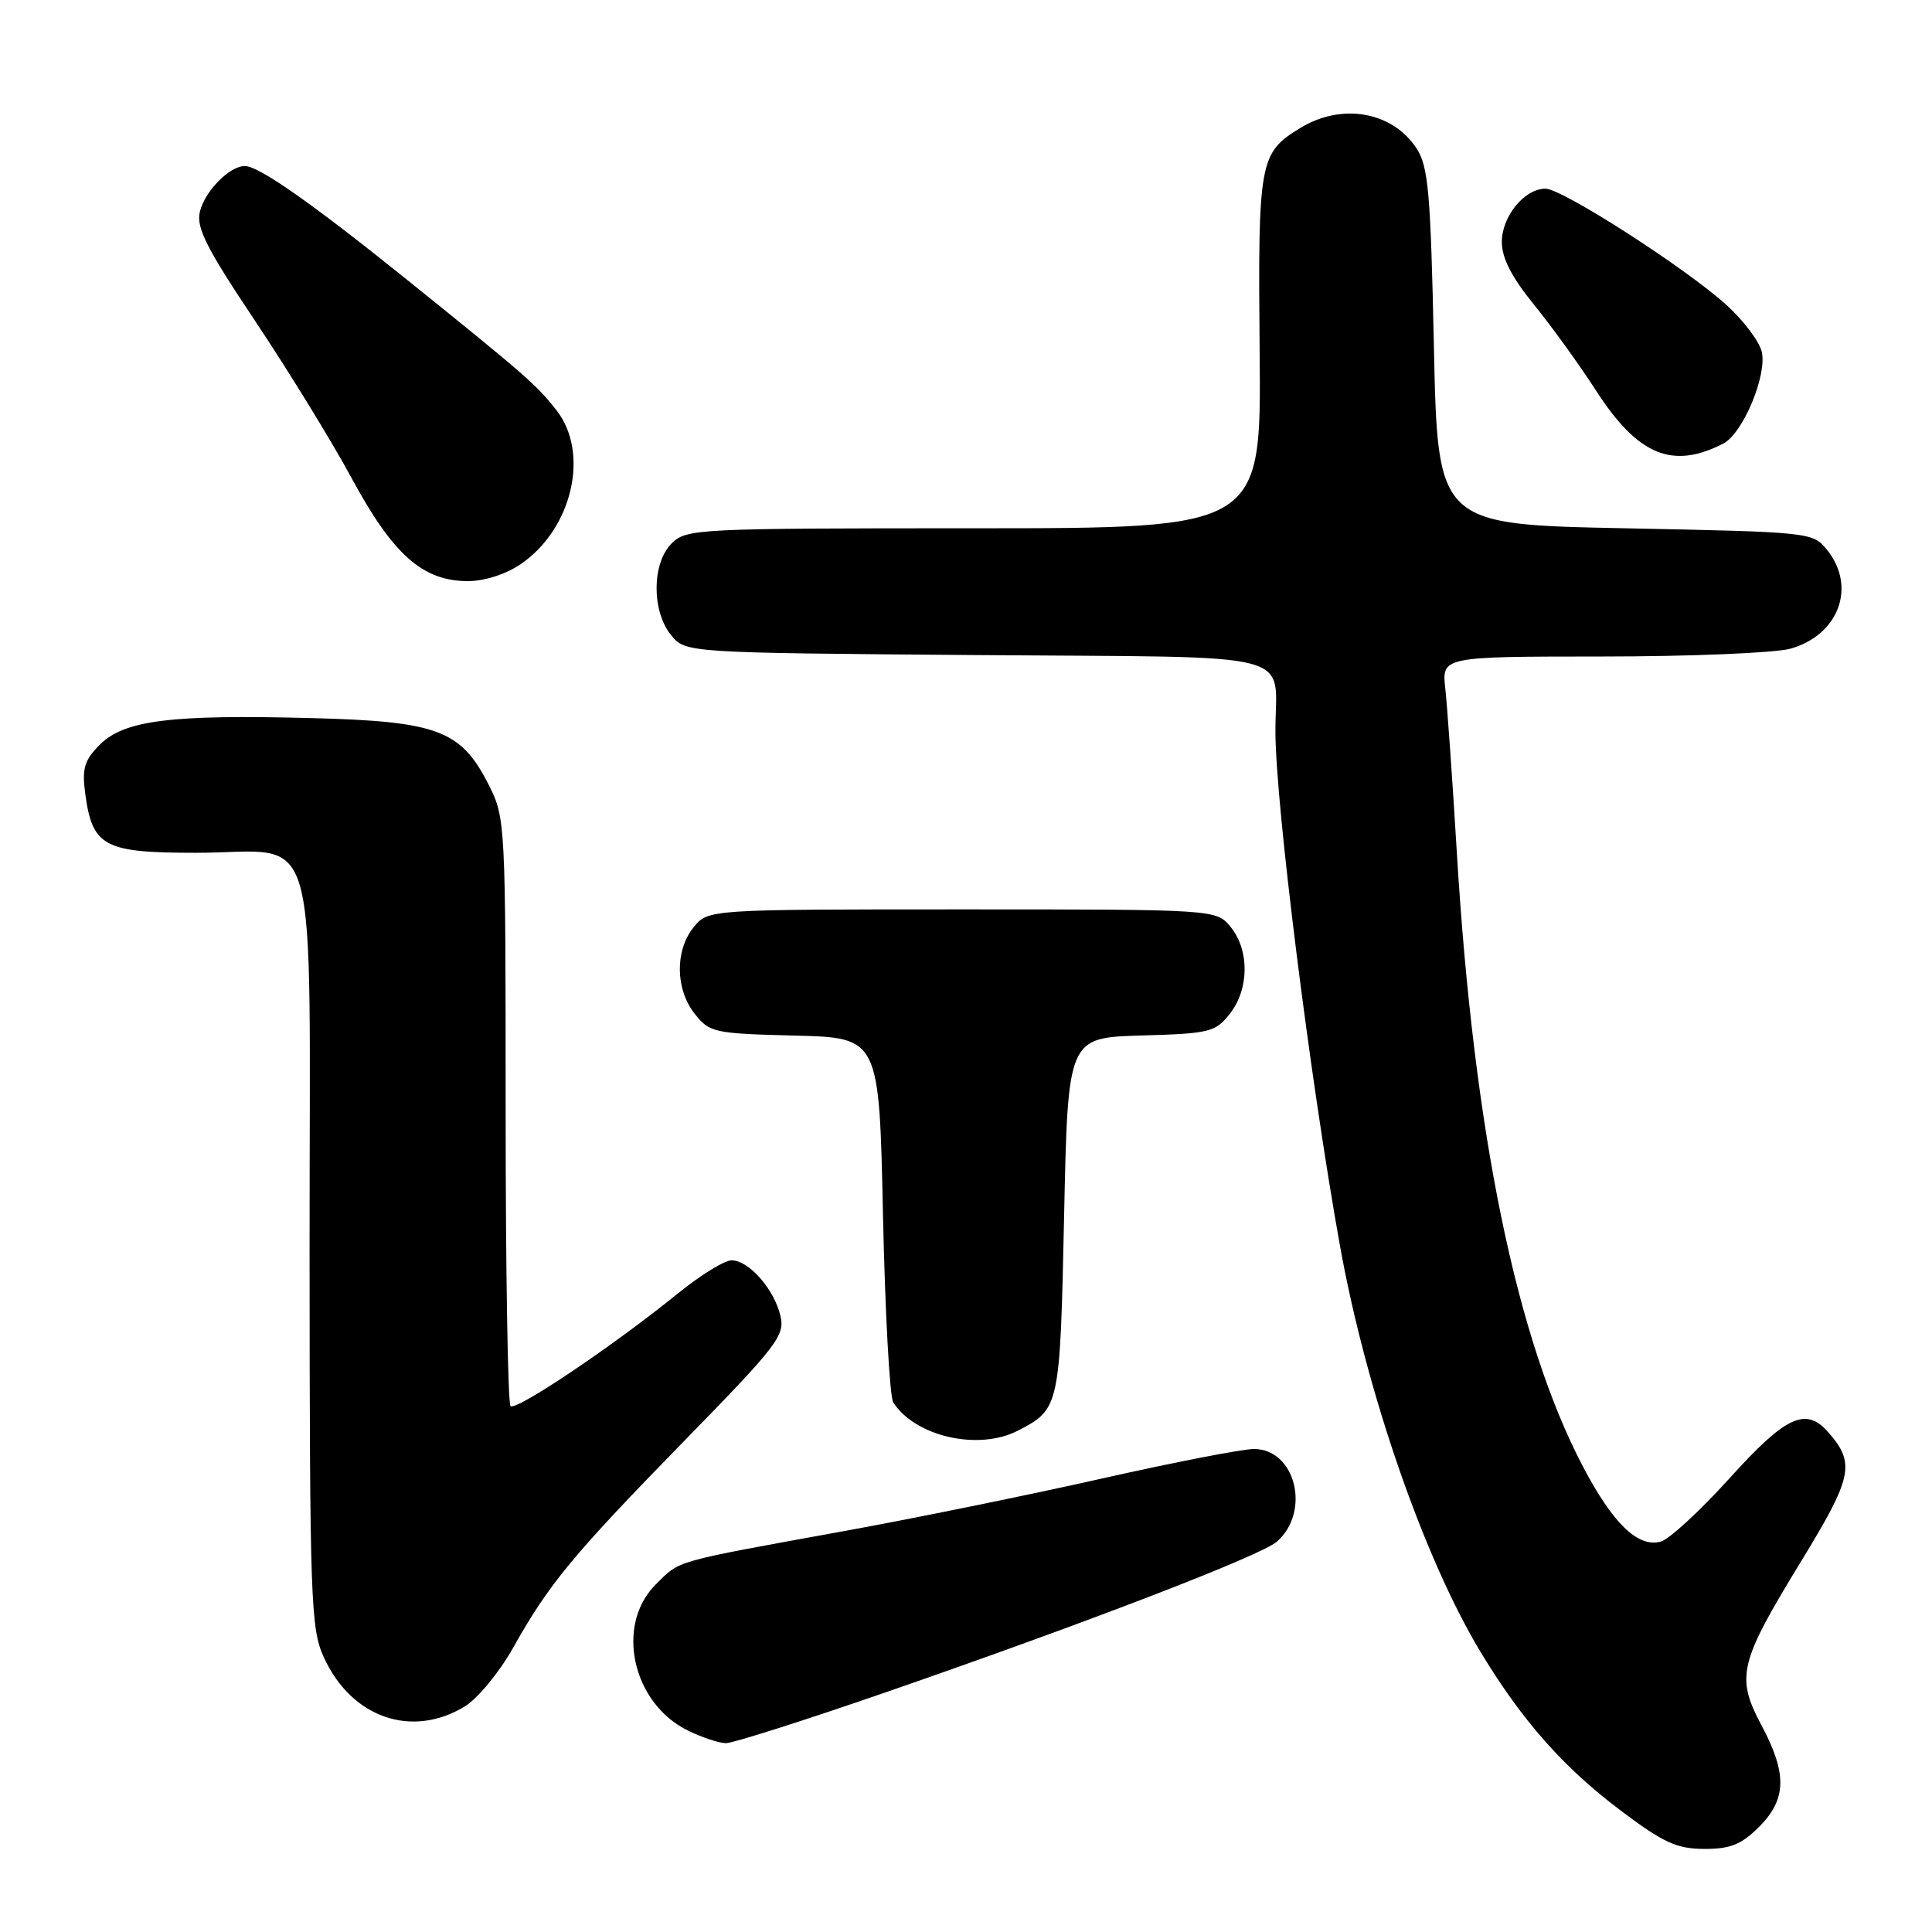 <?xml version="1.0" encoding="UTF-8" standalone="no"?>
<!DOCTYPE svg PUBLIC "-//W3C//DTD SVG 1.1//EN" "http://www.w3.org/Graphics/SVG/1.1/DTD/svg11.dtd" >
<svg xmlns="http://www.w3.org/2000/svg" xmlns:xlink="http://www.w3.org/1999/xlink" version="1.1" viewBox="0 0 256 256">
 <g >
 <path fill="currentColor"
d=" M 233.08 242.08 C 236.74 238.41 236.83 235.03 233.40 228.60 C 229.99 222.20 230.44 220.33 238.59 206.99 C 245.50 195.69 245.88 193.91 242.23 189.75 C 239.27 186.39 236.62 187.63 229.17 195.88 C 225.26 200.21 221.15 203.99 220.04 204.28 C 217.01 205.07 213.71 201.88 209.73 194.29 C 200.92 177.47 195.28 150.04 193.04 113.00 C 192.46 103.38 191.77 93.59 191.51 91.25 C 191.04 87.00 191.04 87.00 212.27 86.99 C 223.95 86.99 235.17 86.52 237.22 85.96 C 243.64 84.17 246.04 77.74 242.09 72.86 C 240.20 70.52 239.96 70.50 215.34 70.00 C 190.50 69.50 190.50 69.50 190.00 45.95 C 189.57 25.49 189.26 22.05 187.70 19.66 C 184.50 14.78 177.80 13.60 172.31 16.95 C 166.86 20.27 166.68 21.29 166.91 46.72 C 167.12 70.00 167.12 70.00 129.06 70.00 C 92.33 70.00 90.93 70.07 89.00 72.00 C 86.37 74.63 86.33 80.95 88.91 84.14 C 90.82 86.50 90.82 86.50 129.31 86.80 C 173.29 87.15 168.95 86.04 169.00 97.00 C 169.04 106.73 173.60 143.06 177.54 165.00 C 181.01 184.32 188.67 206.45 196.18 218.89 C 201.72 228.05 207.19 234.23 214.82 239.96 C 220.43 244.18 222.19 244.98 225.83 244.99 C 229.28 245.00 230.74 244.41 233.08 242.08 Z  M 117.68 224.13 C 144.07 214.99 167.11 206.11 169.19 204.28 C 173.72 200.31 171.67 192.00 166.16 192.00 C 164.62 192.00 155.52 193.77 145.93 195.93 C 136.35 198.09 120.85 201.25 111.50 202.94 C 89.00 207.03 90.15 206.70 86.87 209.97 C 81.50 215.35 83.77 225.67 91.12 229.29 C 92.98 230.21 95.25 230.96 96.18 230.98 C 97.10 230.99 106.77 227.91 117.68 224.13 Z  M 61.59 226.11 C 63.29 225.07 66.17 221.58 67.98 218.36 C 72.76 209.83 75.91 206.04 90.75 190.84 C 103.03 178.27 104.03 176.96 103.41 174.34 C 102.57 170.81 99.22 167.00 96.94 167.00 C 96.00 167.00 92.82 168.96 89.86 171.36 C 81.34 178.28 68.35 187.02 67.65 186.31 C 67.29 185.96 67.00 168.29 67.00 147.05 C 67.00 108.98 66.97 108.36 64.75 103.98 C 61.08 96.74 58.00 95.58 41.22 95.15 C 22.64 94.66 16.47 95.44 13.24 98.66 C 11.17 100.74 10.85 101.81 11.29 105.15 C 12.24 112.18 13.77 113.00 25.93 113.00 C 42.68 113.00 41.00 107.11 41.02 165.81 C 41.04 212.02 41.17 215.79 42.90 219.58 C 46.54 227.60 54.55 230.40 61.59 226.11 Z  M 134.87 189.57 C 140.42 186.70 140.46 186.49 141.00 161.10 C 141.50 137.50 141.50 137.50 151.21 137.21 C 160.30 136.95 161.04 136.77 162.96 134.33 C 165.52 131.07 165.58 125.94 163.09 122.86 C 161.18 120.50 161.18 120.50 127.50 120.50 C 93.82 120.50 93.82 120.50 91.91 122.86 C 89.42 125.94 89.48 131.07 92.05 134.33 C 94.01 136.82 94.58 136.95 105.30 137.22 C 116.50 137.50 116.50 137.50 117.00 161.00 C 117.28 173.93 117.89 185.10 118.36 185.83 C 121.28 190.36 129.66 192.26 134.87 189.57 Z  M 69.00 74.75 C 75.82 70.09 78.17 60.05 73.75 54.38 C 71.13 51.02 69.55 49.65 54.07 37.18 C 41.36 26.95 34.31 22.00 32.44 22.00 C 30.40 22.00 27.12 25.35 26.48 28.08 C 25.98 30.17 27.39 32.93 33.84 42.58 C 38.22 49.14 43.99 58.53 46.65 63.46 C 52.11 73.54 56.03 77.00 62.00 77.00 C 64.20 77.00 67.04 76.09 69.00 74.75 Z  M 228.34 58.78 C 230.96 57.43 234.20 49.65 233.43 46.56 C 233.08 45.18 230.97 42.40 228.74 40.39 C 223.30 35.47 207.00 25.00 204.78 25.00 C 202.00 25.00 199.00 28.67 199.00 32.07 C 199.00 34.19 200.31 36.74 203.25 40.36 C 205.59 43.23 209.30 48.37 211.50 51.78 C 217.03 60.34 221.60 62.24 228.34 58.78 Z "/>
</g>
</svg>